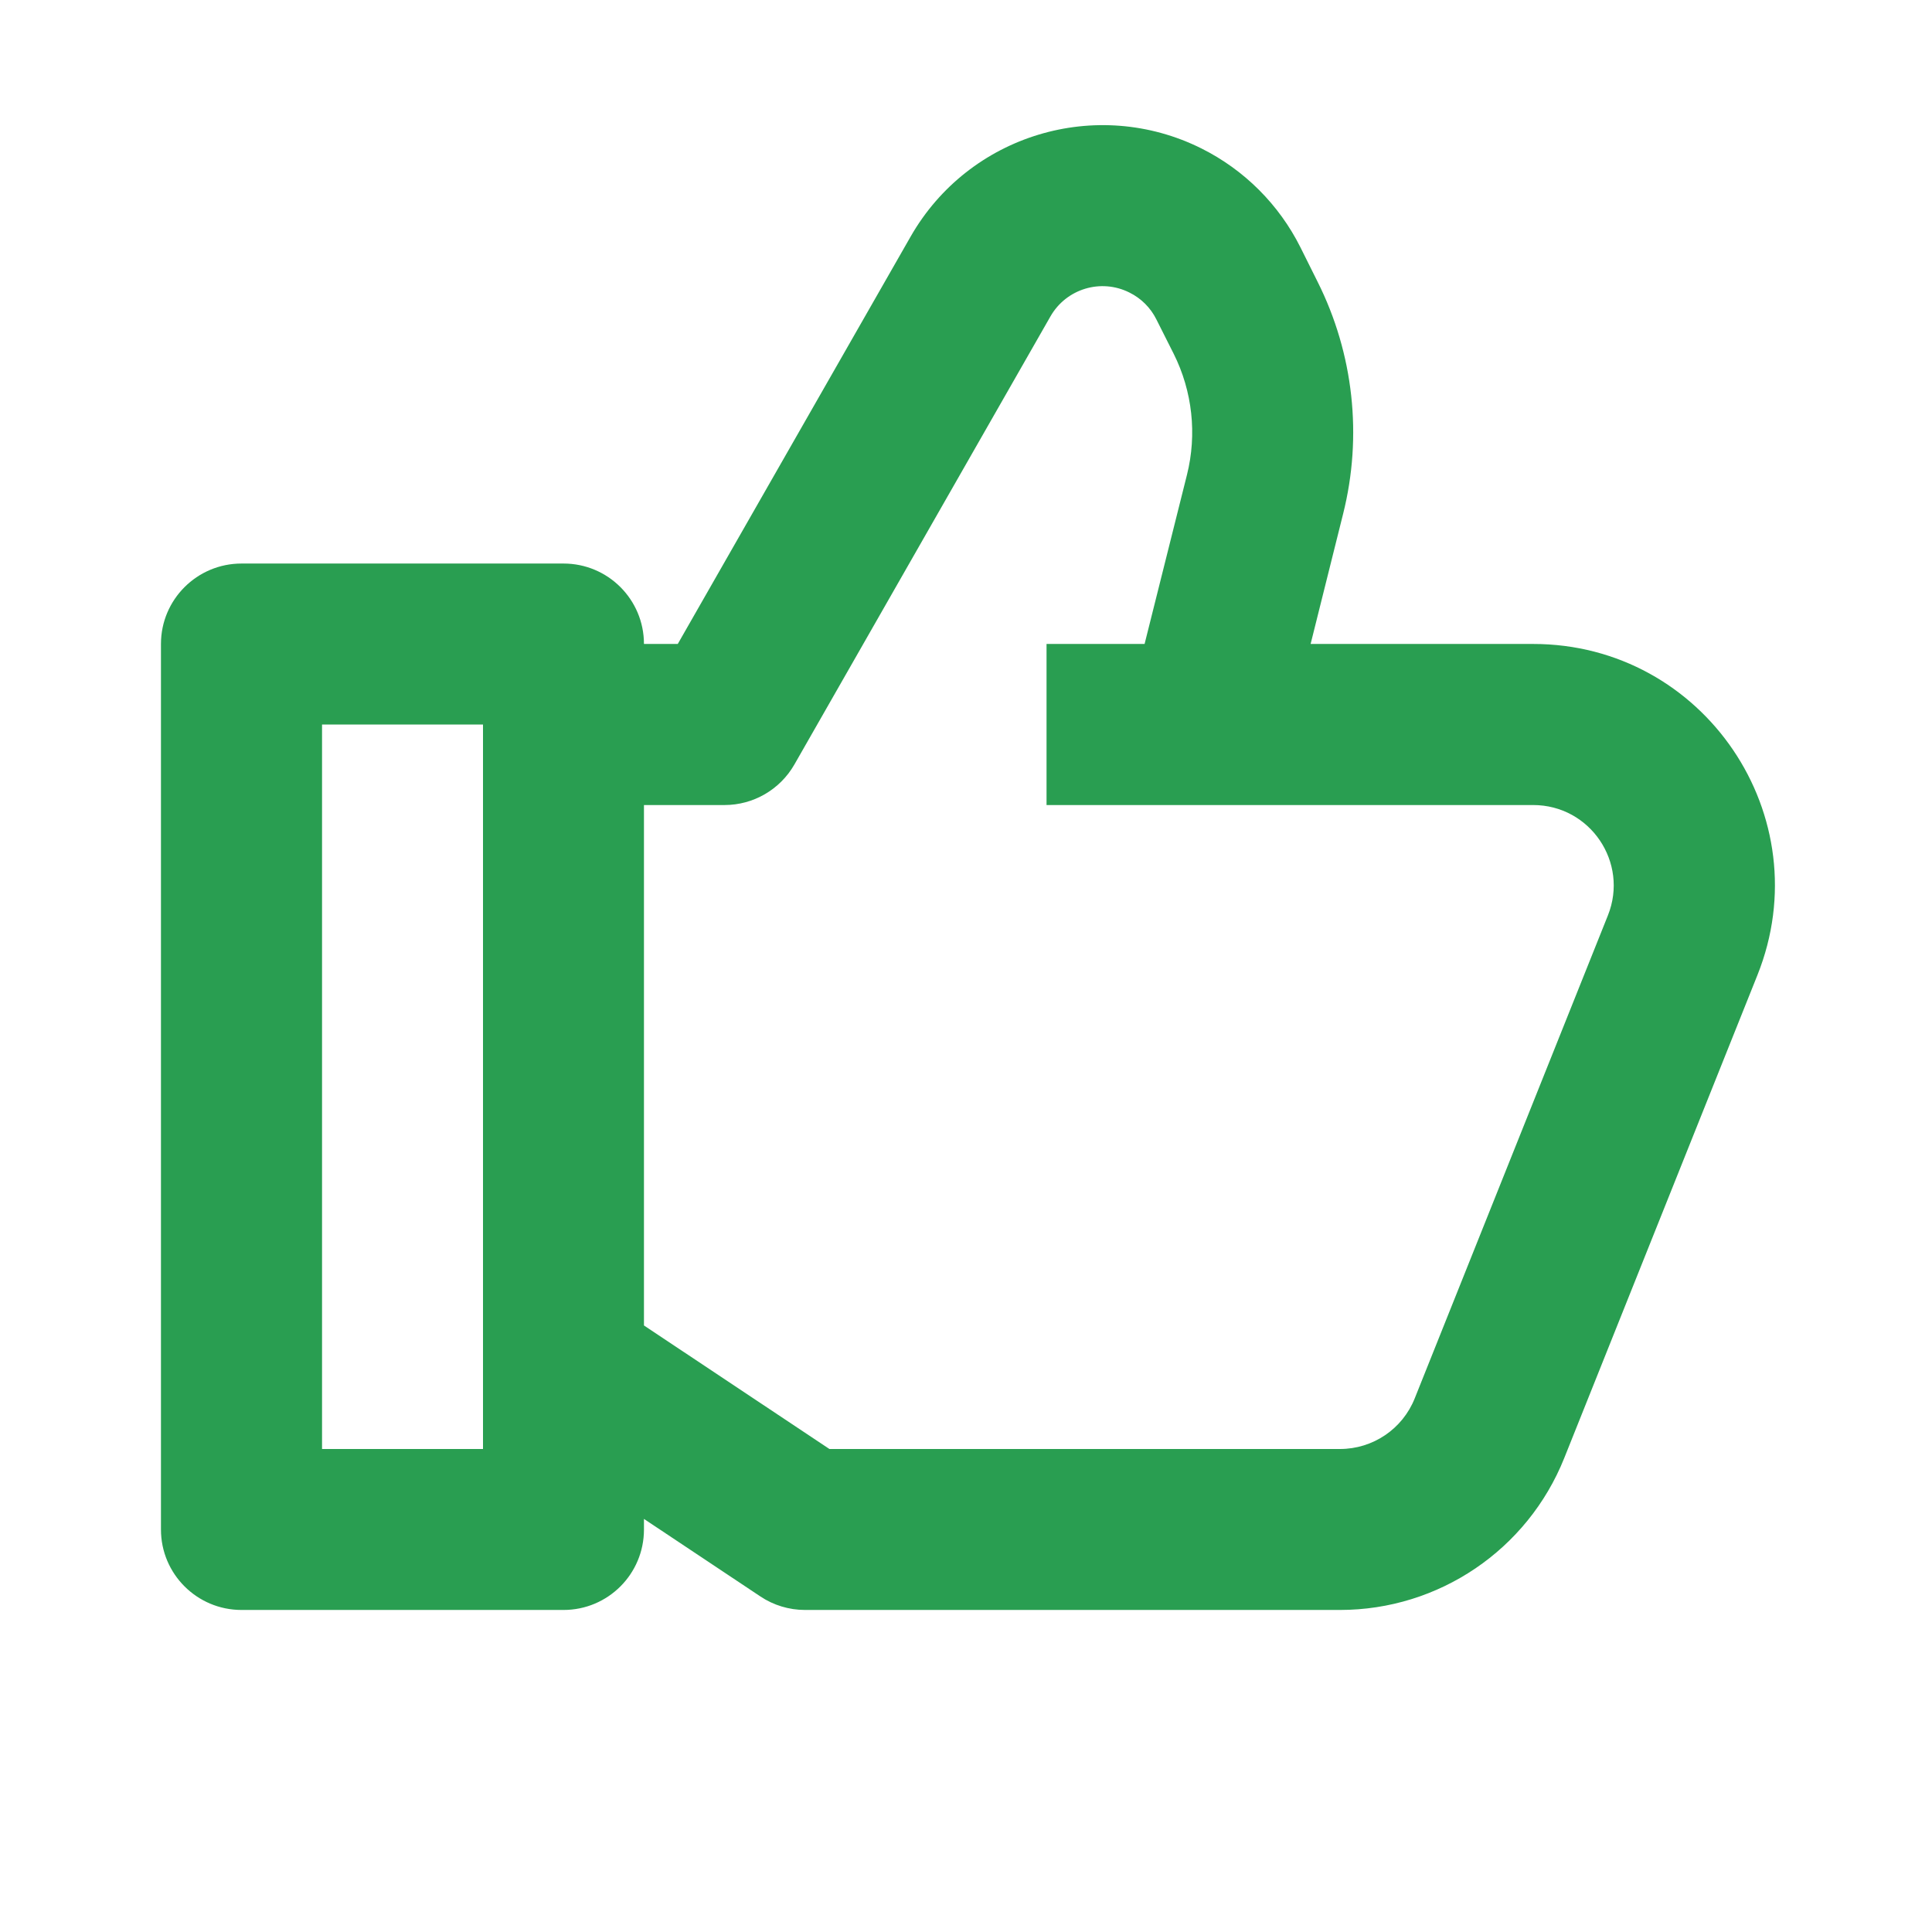 <svg width="16" height="16" viewBox="0 0 16 16" fill="none" xmlns="http://www.w3.org/2000/svg">
<path fill-rule="evenodd" clip-rule="evenodd" d="M7.541 1.96C8.023 1.116 9.081 0.795 9.951 1.23C10.305 1.407 10.593 1.695 10.77 2.049L10.912 2.334C11.21 2.929 11.285 3.611 11.123 4.256L10.854 5.333H12.697C14.112 5.333 15.08 6.762 14.554 8.076L12.954 12.076C12.65 12.835 11.915 13.333 11.097 13.333H6.667C6.535 13.333 6.406 13.294 6.297 13.221L5.333 12.579V12.667C5.333 13.035 5.035 13.333 4.667 13.333H2C1.632 13.333 1.333 13.035 1.333 12.667V5.333C1.333 4.965 1.632 4.667 2 4.667H4.667C5.035 4.667 5.333 4.965 5.333 5.333H5.613L7.541 1.96ZM6.869 12L5.333 10.977V6.667H6C6.239 6.667 6.46 6.539 6.579 6.331L8.699 2.621C8.83 2.391 9.118 2.304 9.354 2.423C9.451 2.471 9.529 2.549 9.577 2.646L9.72 2.93C9.875 3.24 9.914 3.596 9.83 3.932L9.479 5.333H8.667V6.667H10C10 6.667 10 6.667 10 6.667L12.697 6.667C13.169 6.667 13.491 7.143 13.316 7.581L11.716 11.581C11.615 11.834 11.37 12 11.097 12H6.869ZM2.667 6V12H4V6H2.667Z" fill="#299E51"/>
</svg>
